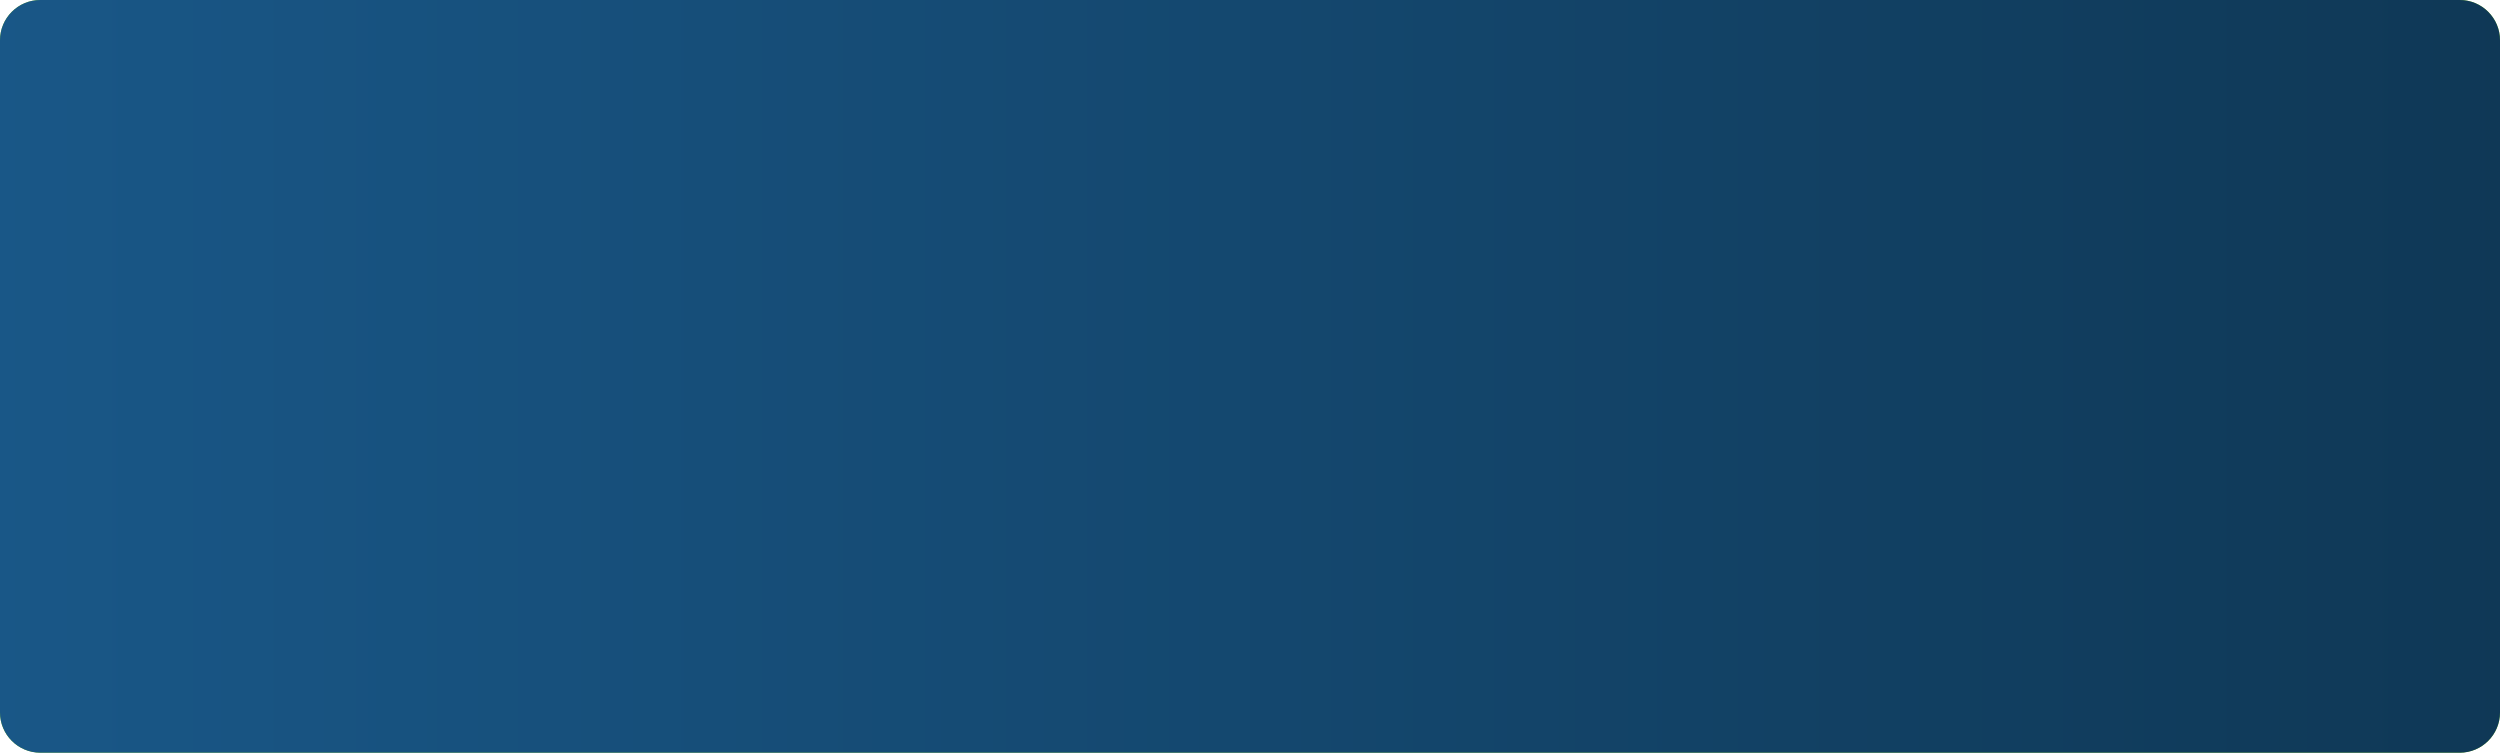 <svg
 xmlns="http://www.w3.org/2000/svg"
 xmlns:xlink="http://www.w3.org/1999/xlink"
 width="186px" height="56px">
<defs>
<linearGradient id="PSgrad_0" x1="0%" x2="100%" y1="0%" y2="0%">
  <stop offset="0%" stop-color="rgb(25,87,135)" stop-opacity="1" />
  <stop offset="100%" stop-color="rgb(15,56,86)" stop-opacity="1" />
</linearGradient>

</defs>
<path fill-rule="evenodd"  fill="rgb(119, 195, 31)"
 d="M3.000,-0.000 L183.000,-0.000 C184.657,-0.000 186.000,1.343 186.000,3.000 L186.000,53.000 C186.000,54.657 184.657,56.000 183.000,56.000 L3.000,56.000 C1.343,56.000 -0.000,54.657 -0.000,53.000 L-0.000,3.000 C-0.000,1.343 1.343,-0.000 3.000,-0.000 Z"/>
<path fill="url(#PSgrad_0)"
 d="M3.000,-0.000 L183.000,-0.000 C184.657,-0.000 186.000,1.343 186.000,3.000 L186.000,53.000 C186.000,54.657 184.657,56.000 183.000,56.000 L3.000,56.000 C1.343,56.000 -0.000,54.657 -0.000,53.000 L-0.000,3.000 C-0.000,1.343 1.343,-0.000 3.000,-0.000 Z"/>
</svg>
